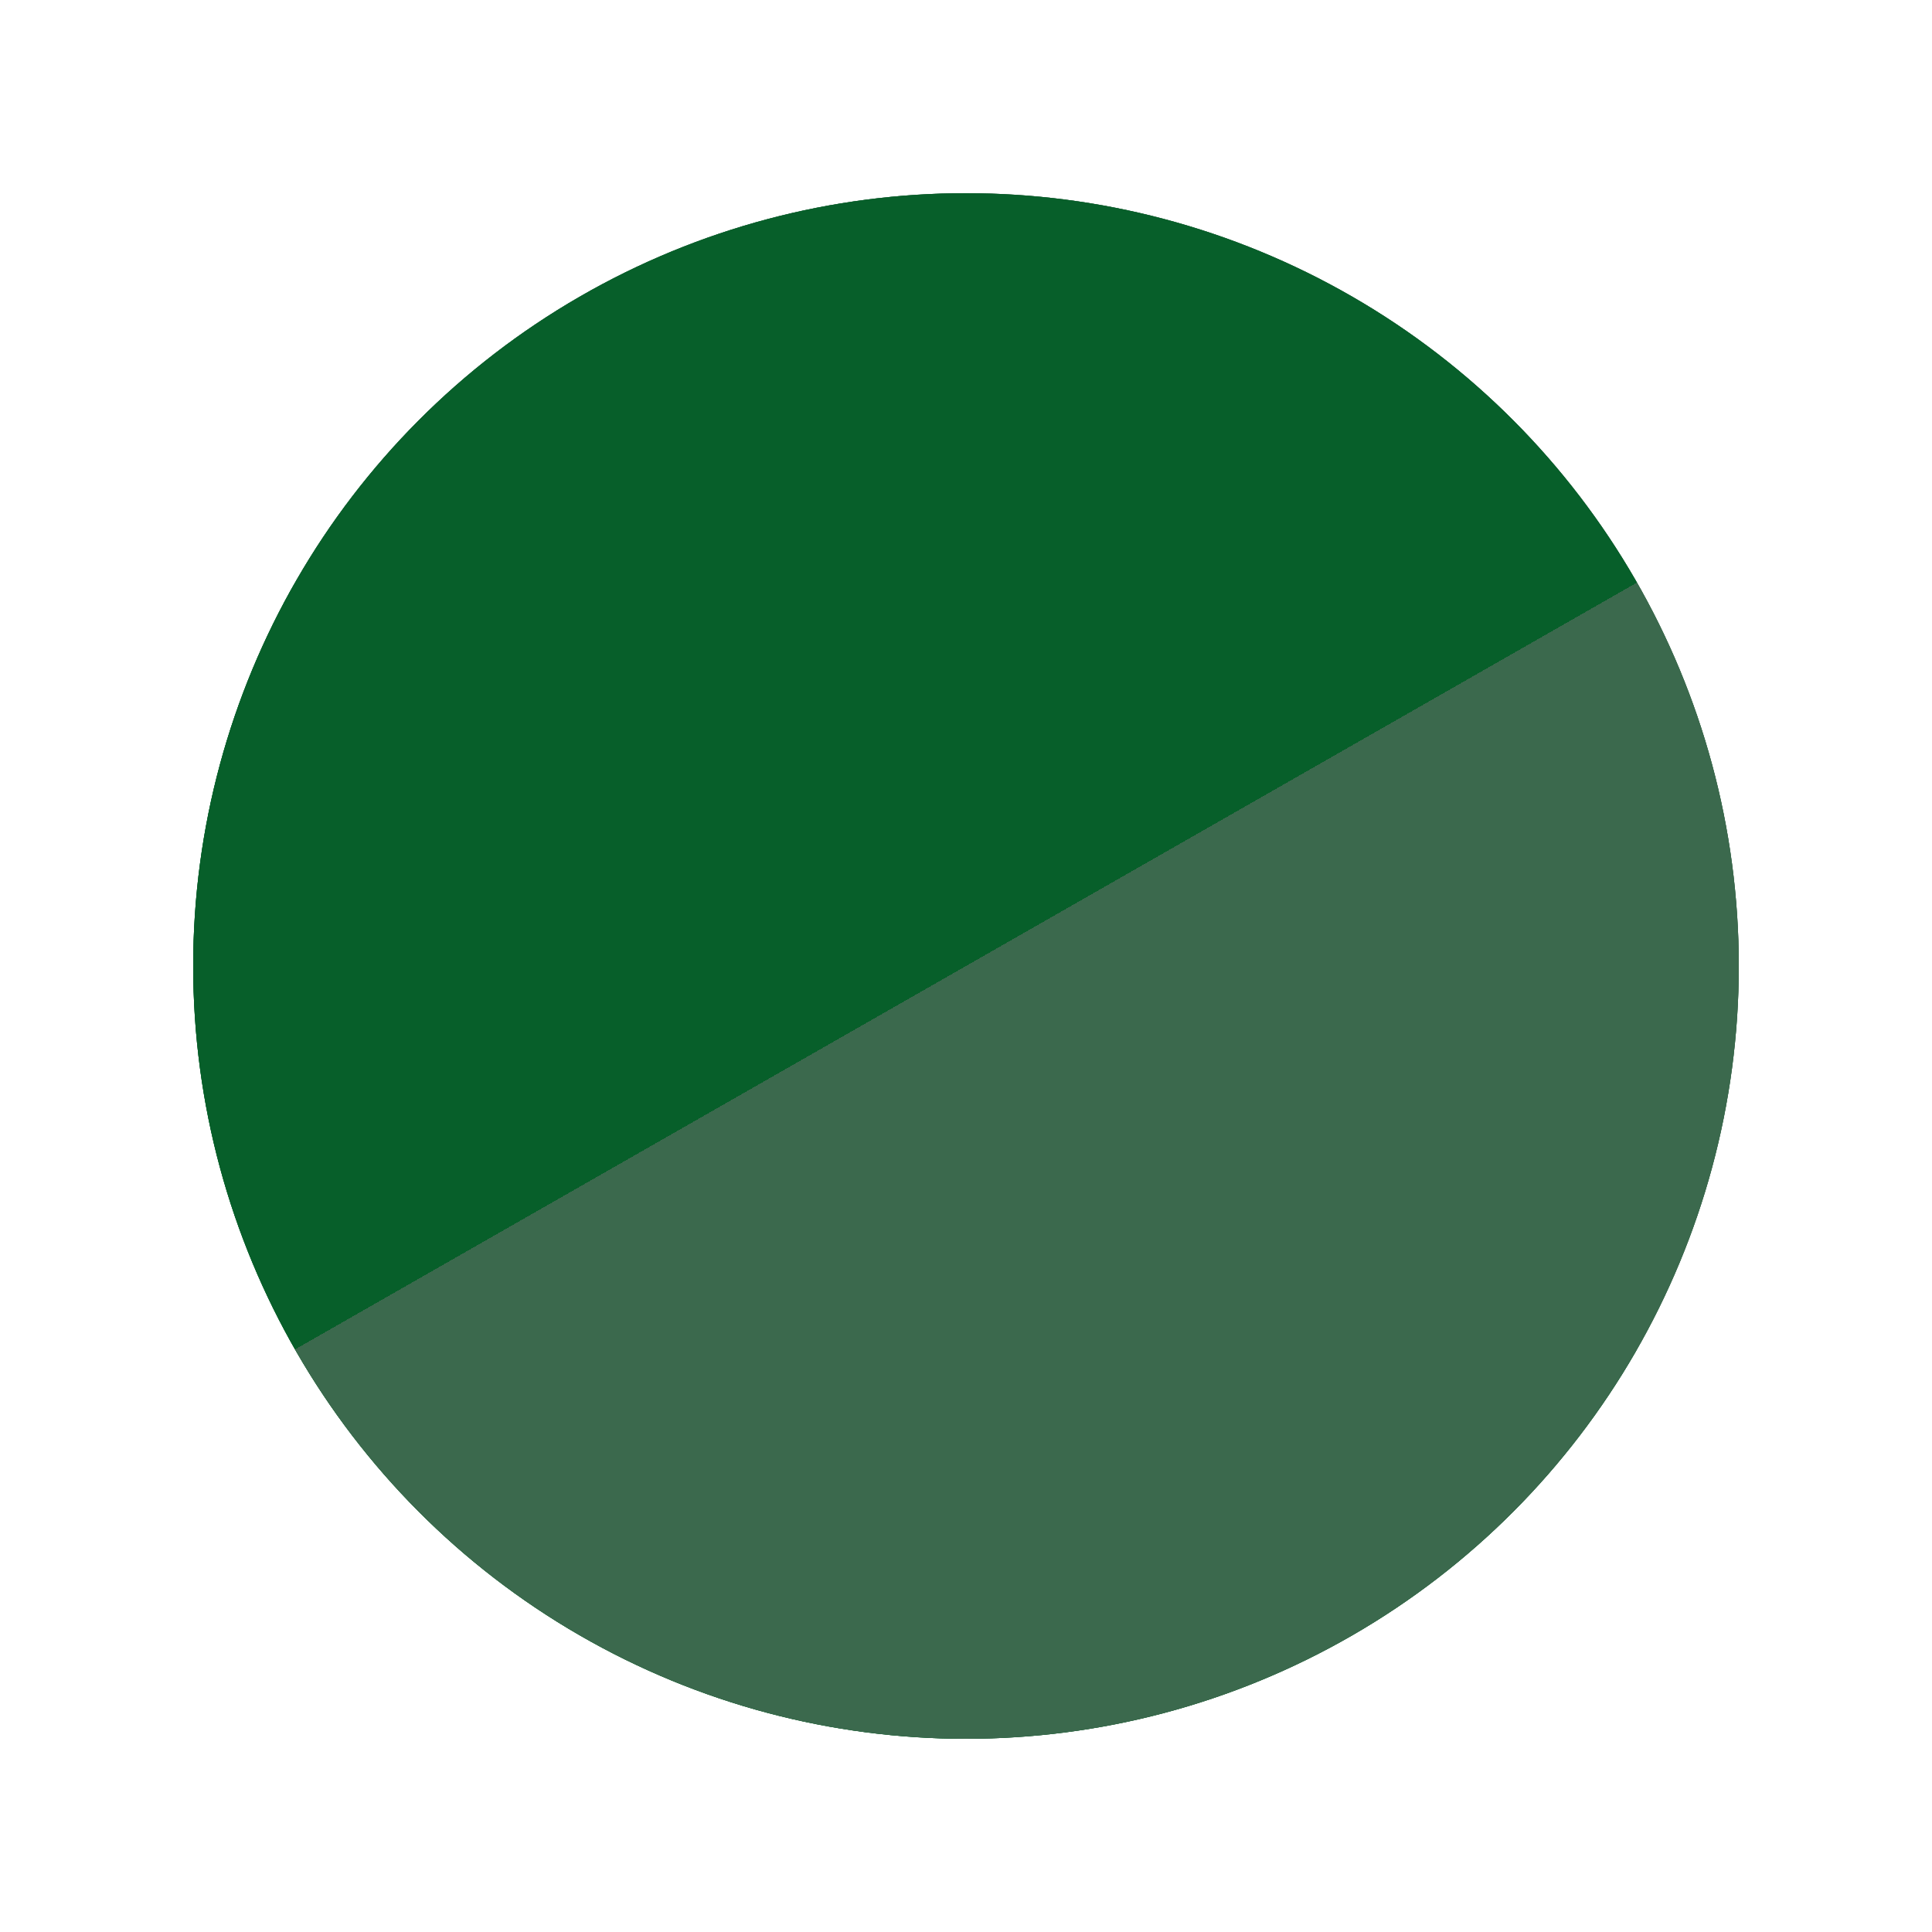 <svg xmlns="http://www.w3.org/2000/svg" viewBox="0 0 100 100" width="200" height="200">
  <!-- Define linear gradients for different color transitions -->
  <defs>
    <!-- Gradient from red to green -->
    <linearGradient id="redGreenGradient" x1="0%" y1="0%" x2="100%" y2="0%">
      <!-- Modify stop-color values to your own colors -->
      <stop offset="0%" style="stop-color: #075f2a;" /> <!-- Your first color -->
      <stop offset="50%" style="stop-color: #075f2a;" /> <!-- Your first color -->
      <stop offset="50%" style="stop-color: #3b694d;" /> <!-- Your second color -->
      <stop offset="100%" style="stop-color: #3b694d;" /> <!-- Your second color -->
    </linearGradient>
    <!-- Gradient from green to blue -->
    <linearGradient id="greenBlueGradient" x1="0%" y1="0%" x2="100%" y2="0%">
      <!-- Modify stop-color values to your own colors -->
      <stop offset="0%" style="stop-color: #3b694d;" /> <!-- Your second color -->
      <stop offset="50%" style="stop-color: #3b694d;" /> <!-- Your second color -->
      <stop offset="50%" style="stop-color: #075f2a;" /> <!-- Your third color -->
      <stop offset="100%" style="stop-color: #075f2a;" /> <!-- Your third color -->
    </linearGradient>
    <!-- Gradient from blue to red -->
    <linearGradient id="blueRedGradient" x1="0%" y1="0%" x2="100%" y2="0%">
      <!-- Modify stop-color values to your own colors -->
      <stop offset="0%" style="stop-color: #3b694d;" /> <!-- Your third color -->
      <stop offset="50%" style="stop-color: #3b694d;" /> <!-- Your third color -->
      <stop offset="50%" style="stop-color: #075f2a;" /> <!-- Your first color -->
      <stop offset="100%" style="stop-color: #075f2a;" /> <!-- Your first color -->
    </linearGradient>
  </defs>
  
  <!-- Circle filled with the gradients -->
  <circle cx="50" cy="50" r="40" fill="url(#redGreenGradient)" />
  <circle cx="50" cy="50" r="40" fill="url(#greenBlueGradient)" transform="rotate(120 50 50)" />
  <circle cx="50" cy="50" r="40" fill="url(#blueRedGradient)" transform="rotate(240 50 50)" />
</svg>
